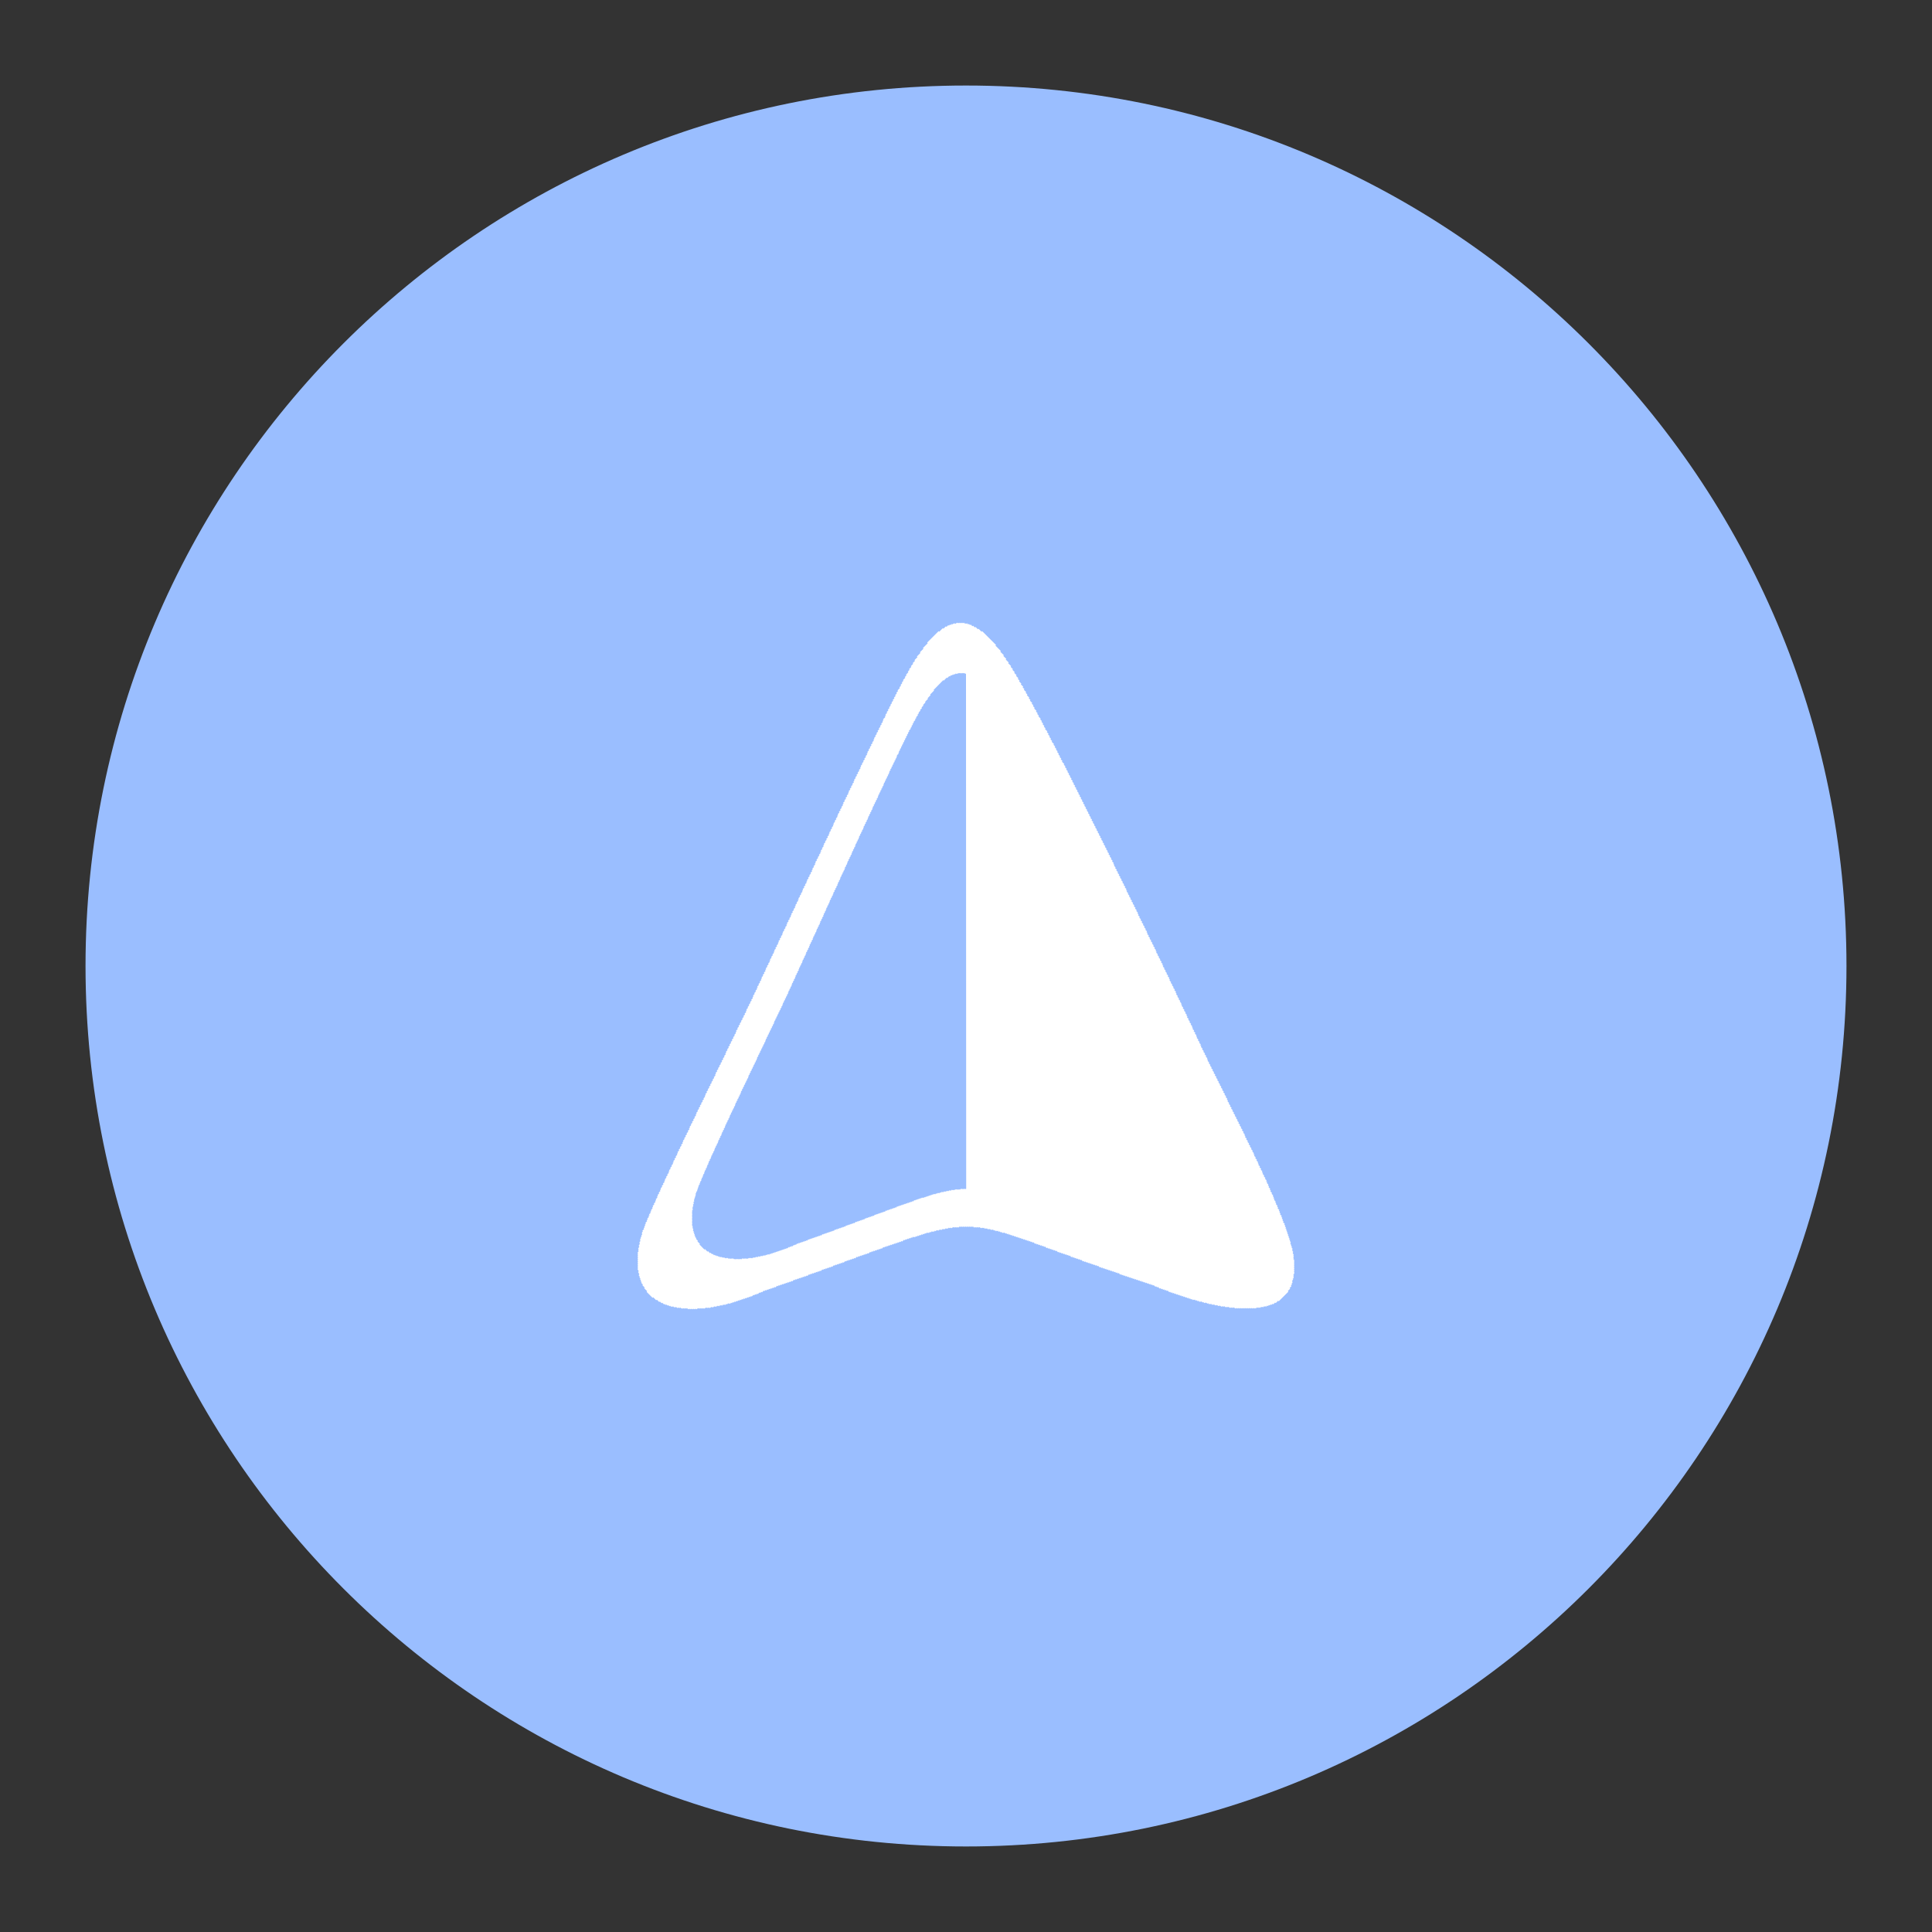 <svg xmlns="http://www.w3.org/2000/svg" xml:space="preserve" width="192" height="192"><rect width="100%" height="100%" fill="#333333" stroke="none"/><path fill="#9abeff" fill-rule="evenodd" d="M96 183.5c48.325 0 87.5-39.175 87.5-87.5S144.325 8.5 96 8.5 8.5 47.675 8.5 96s39.175 87.5 87.5 87.5z" clip-rule="evenodd"/><path fill="#fff" fill-rule="evenodd" d="m72.666 103.63-.06-.06.18-.18-.06-.06.18-.18-.06-.06.18-.18-.06-.06.18-.181-.06-.06.12-.12-.06-.06.181-.18-.06-.06.18-.181-.06-.06.18-.18-.06-.06.18-.18-.06-.06.181-.18-.06-.06.18-.181-.06-.06.18-.18-.06-.06.18-.18-.06-.06.12-.121-.06-.06.181-.18-.06-.06.18-.18-.06-.06.18-.18-.06-.061.18-.18-.06-.06.18-.18-.06-.06.121-.12-.06-.06.18-.181-.06-.06.18-.18-.06-.06.18-.18-.06-.06.12-.121-.06-.06.181-.18-.06-.06.18-.18-.06-.06.18-.18-.06-.06.12-.121-.06-.06.18-.18-.06-.06.181-.18-.06-.06.18-.181-.06-.06.12-.12-.06-.06.18-.18-.06-.06.18-.181-.06-.06.181-.18-.06-.06.12-.12-.06-.06.18-.18-.06-.06.18-.181-.06-.06.18-.18-.06-.06.121-.12-.06-.06.18-.181-.06-.06.18-.18-.06-.06.18-.18-.06-.06.12-.12-.06-.06.181-.181-.06-.06.18-.18-.06-.06.18-.18-.06-.06.12-.121-.06-.06.18-.18-.06-.06.181-.18-.06-.06.18-.181-.06-.06.12-.12-.06-.06.18-.18-.06-.06.18-.18-.06-.06.18-.181-.06-.06.121-.12-.06-.06.18-.18-.06-.06.18-.181-.06-.06.18-.18-.06-.06.12-.12-.06-.06.181-.18-.06-.061.18-.18-.06-.06.12-.12-.06-.06.18-.18-.06-.06.18-.181-.06-.06.181-.18-.06-.06.12-.12-.06-.06.18-.18-.06-.061.18-.18-.06-.06.18-.18-.06-.06.121-.12-.06-.06.18-.181-.06-.06.18-.18-.06-.06.18-.18-.06-.06.18-.181-.06-.06.121-.12-.06-.06.18-.18-.06-.06.18-.18-.06-.061.12-.12-.06-.06.18-.18-.06-.06.181-.18-.06-.06.18-.181-.06-.06.18-.18-.06-.06.12-.12-.06-.06.18-.18-.06-.06.18-.181-.06-.06.12-.12-.06-.06.181-.18-.06-.06.18-.181-.06-.06.18-.18-.06-.06.181-.18-.06-.06.12-.121-.06-.06.18-.18-.06-.06.18-.18-.06-.06.18-.181-.06-.06.121-.12-.06-.06.18-.18-.06-.06.18-.181-.06-.06.18-.18-.06-.06.121-.12-.06-.06.18-.18-.06-.06.18-.18-.06-.06.18-.181-.06-.06.18-.18-.06-.06.12-.12-.06-.06.18-.181-.06-.06.181-.18-.06-.06.18-.18-.06-.06.18-.181-.06-.06.12-.12-.06-.06.18-.18-.06-.06.181-.181-.06-.06.18-.18-.06-.06.18-.18-.06-.06.12-.121-.06-.06.181-.18-.06-.06.18-.18-.06-.06.18-.18-.06-.06.18-.18-.06-.06.18-.181-.06-.06.12-.12-.06-.06.18-.18-.06-.06.181-.181-.06-.06.18-.18-.06-.06.18-.18-.06-.06.18-.181-.06-.06.121-.12-.06-.06.18-.18-.06-.06.18-.181-.06-.06.18-.18-.06-.06.181-.18-.06-.061.18-.18-.06-.06.12-.12-.06-.06.18-.18-.06-.06.18-.18-.06-.06.18-.18-.06-.061.18-.18-.06-.06.181-.18-.06-.06.18-.181-.06-.06.18-.18-.06-.06.12-.12-.06-.06.241-.241-.06-.06.12-.12-.06-.06.18-.18-.06-.06.18-.181-.06-.06.181-.18-.06-.06.18-.18-.06-.06.18-.181-.06-.06.181-.18-.06-.06.18-.18-.06-.06.18-.181-.06-.06.18-.18-.06-.06.18-.18-.06-.06.24-.24-.06-.06.18-.181-.06-.06.181-.18-.06-.06.18-.18-.06-.06.24-.241-.06-.06.181-.18-.06-.06.24-.241-.06-.06.18-.18-.06-.06.241-.24-.06-.06.24-.241-.06-.06.24-.24-.06-.06.3-.3-.06-.06.361-.361-.06-.06.36-.361-.06-.06.481-.481-.06-.06 1.142-1.142.06.06.361-.36.06.06.24-.24.06.06.18-.18.06.06.12-.12.06.06.12-.12.06.06.121-.12.06.06.06-.061.06.06.12-.12.06.06.06-.06.06.06.06-.06.06.06.06-.06.06.06.061-.06.06.06.06-.06.06.06.06-.06.12.12.06-.06.06.06.06-.06.12.12.06-.06.121.12.06-.06.18.18.06-.06.18.18.06-.06.24.24.06-.06.301.3.06-.06 1.382 1.381-.06.06.54.54-.06.06.36.361-.06.06.3.3-.06.06.3.3-.06.061.3.3-.06.06.24.24-.06.06.24.24-.06.06.241.241-.06.06.24.24-.06.06.18.18-.06.06.24.241-.06.06.24.24-.06.06.18.18-.06.06.24.241-.06.06.18.18-.06.06.24.24-.06.06.18.18-.06.06.24.241-.06.06.181.18-.06.06.18.18-.06.06.24.24-.06.061.18.18-.06.06.18.18-.06.06.24.24-.06.06.18.181-.06.06.18.18-.06.06.18.18-.059.06.18.18-.06.06.24.24-.06.06.18.18-.06.06.18.181-.06.06.18.18-.06.06.18.18-.06.06.24.24-.06.06.18.181-.06.06.18.18-.06.06.181.18-.06.06.18.18-.06.06.18.181-.06.06.18.18-.06.06.18.18-.06.06.24.24-.06.06.18.181-.06.06.18.18-.06.06.18.18-.06.06.18.18-.06.061.18.18-.06.06.18.18-.06.06.18.18-.06.06.18.18-.06.061.18.18-.06.06.18.18-.06.06.181.18-.06.06.18.181-.06.06.18.18-.06.06.18.18-.06.06.18.18-.06.06.18.181-.06.06.18.18-.06.06.18.18-.06.06.18.18-.06.06.18.181-.06.06.18.18-.06.06.18.18-.06.06.18.18-.06.061.18.18-.06.06.18.18-.06.06.18.18-.06.06.18.18-.06.061.181.18-.06.06.18.18-.06.06.18.18-.06.06.18.18-.06.061.18.18-.06.06.18.18-.06.06.181.18-.06.06.18.18-.06.06.18.18-.06.06.18.18-.06.06.18.181-.06.06.18.18-.06.06.18.18-.06.06.18.18-.06.06.12.121-.06.06.18.18-.06.06.18.18-.06.06.18.18-.06.06.18.181-.06.06.18.18-.06.06.18.18-.06.06.18.18-.06.061.18.18-.06.06.181.18-.06.06.18.18-.06.06.12.12-.06.061.18.18-.06.06.18.18-.06.06.18.18-.06.06.18.18-.06.061.18.18-.06.06.18.18-.06.06.18.18-.06.06.18.18-.06.061.18.18-.06.06.12.12-.06.06.18.18-.06.06.18.181-.06.06.181.18-.06.06.18.18-.06.06.18.18-.06.06.18.181-.06.06.18.18-.06.06.12.12-.06.06.18.18-.06.06.18.18-.06.06.18.181-.06.06.18.18-.06.06.18.181-.06.06.18.18-.06.06.18.18-.06.06.12.12-.06.06.18.18-.06.061.18.18-.058.06.18.18-.061.06.18.18-.06.06.18.18-.06.06.12.12-.06.06.18.18-.06.06.18.18-.06.06.18.18-.06.061.18.18-.06.06.181.18-.06.06.12.121-.06.06.18.18-.06.06.18.18-.06.06.18.18-.06.06.18.181-.06.06.18.18-.06.06.12.12-.06.06.18.18-.06.06.18.18-.06.06.18.181-.06.06.18.18-.06.06.12.12-.06.06.18.18-.06.06.18.181-.06.06.18.18-.06.06.18.18-.06.06.12.12-.06.06.18.18-.06.061.18.18-.06.06.181.18-.06.06.18.18-.06.06.12.12-.06.06.18.181-.06.06.18.18-.06.06.18.181-.06.06.12.12-.06.06.18.18-.06.06.18.18-.06.06.18.18-.06.06.12.121-.06.06.18.18-.06.06.18.18-.06.06.18.18-.06.06.18.181-.06.06.18.18-.06.06.12.12-.06.06.18.18-.06.06.18.18-.06.061.18.18-.06.06.181.18-.06.06.18.18-.06.06.18.18-.06.06.18.18-.06.06.18.181-.06.06.181.18-.06.06.18.18-.06.06.18.18-.06.06.18.18-.06.061.18.18-.06.06.18.18-.06.06.18.18-.06.06.18.18-.06.061.12.12-.06.06.18.18-.06.06.18.18-.06.06.18.18-.06.06.18.181-.06.06.18.18-.06.06.18.18-.06.061.18.18-.06.06.18.18-.06.06.18.18-.06.06.18.18-.06.061.181.18-.06.06.18.18-.06.06.18.18-.06.06.18.18-.06.06.12.121-.06.06.18.18-.06.06.18.18-.06.06.18.18-.06.06.18.181-.06.06.18.18-.06.06.18.18-.06.06.18.18-.06.06.12.12-.06.061.18.18-.06.06.18.18-.06.06.18.18-.06.06.12.12-.06.06.18.181-.06.06.18.18-.06.06.181.181-.06.06.12.12-.06.06.18.18-.06.06.18.18-.06.06.18.18-.06.06.12.121-.06.06.181.18-.06.06.12.12-.06.06.18.18-.06.06.12.12-.06.06.18.18-.06.06.18.181-.06.06.12.12-.06.06.12.12-.06.06.18.18-.06.06.12.12-.06.06.18.181-.06.06.12.12-.06.06.18.18-.06.06.12.12-.06.06.12.12-.06.06.18.181-.06.06.12.12-.06.06.12.12-.06.06.12.12-.06.06.18.18-.06.06.12.121-.06.06.12.12-.06.06.12.12-.06.06.12.12-.06.061.12.12-.06.06.12.12-.06.06.12.12-.06.06.12.12-.06.06.12.12-.06.06.12.121-.06.06.06.06-.06.06.12.12-.06.06.12.12-.06.06.12.12-.06.06.06.06-.06.06.12.121-.06.06.06.06-.06.06.12.12-.06.06.06.06-.06.06.06.06-.06.061.06.06-.06.06.12.12-.06.06.06.06-.06.06.06.06-.06.06.06.06-.06.06.06.06-.06.06.06.06-.06.06.06.06-.06.06.06.06-.06.06.06.06-.06.06.06.06-.06.06.06.061-.06.06.06.06-.12.12.06.06-.06.06.06.06-.06.06.06.06-.12.121.06.06-.12.12.06.06-.06.06.06.06-.12.12.06.06-.12.12.06.06-.181.181.06.06-.24.24.06.06-.962.962-.06-.06-.24.24-.06-.06-.18.18-.061-.06-.12.12-.06-.06-.12.12-.06-.06-.12.12-.06-.06-.12.12-.06-.059-.06.06-.06-.06-.12.12-.06-.06-.06.06-.06-.06-.12.12-.06-.06-.061.06-.06-.06-.06.06-.06-.06-.12.12-.06-.06-.06.06-.06-.06-.06.06-.061-.06-.06.06-.06-.06-.06.06-.06-.06-.06.06-.06-.06-.06.06-.06-.06-.06.06-.06-.059-.06.06-.06-.06-.06.06-.06-.06-.06.06-.06-.06-.06.06-.06-.06-.061.06-.06-.06-.06.06-.06-.06-.06.06-.06-.06-.06.06-.06-.06-.06.06-.06-.06-.06.06-.121-.12-.06.06-.06-.06-.06.06-.06-.06-.06.06-.06-.06-.06.06-.12-.12-.06.06-.06-.06-.06.06-.06-.06-.06.06-.12-.12-.06.06-.061-.06-.06.06-.06-.06-.06.06-.12-.12-.06.06-.06-.06-.06.06-.12-.12-.061.06-.06-.06-.06.06-.12-.12-.06.06-.06-.06-.06.06-.12-.12-.06.06-.06-.06-.06.06-.12-.12-.06.06-.12-.12-.061.06-.06-.06-.06.06-.12-.12-.06.06-.12-.12-.06.06-.06-.06-.06.06-.12-.12-.06.06-.12-.12-.06.06-.121-.12-.06.06-.06-.06-.06.06-.12-.12-.06.06-.12-.12-.06.06-.12-.12-.06.06-.12-.12-.06.06-.12-.12-.061.06-.12-.12-.06.06-.12-.12-.06.06-.12-.12-.06.06-.121-.12-.06.06-.12-.12-.06.06-.12-.12-.06.06-.12-.12-.06.06-.12-.12-.06.06-.18-.18-.061.06-.12-.12-.06.06-.12-.12-.06.06-.12-.12-.06.06-.12-.12-.06.06-.18-.18-.06.06-.121-.12-.06.06-.18-.181-.06.06-.12-.12-.06.06-.12-.12-.06.06-.12-.12-.06.06-.12-.12-.06.06-.121-.12-.06.06-.12-.12-.06.06-.12-.12-.06.06-.12-.12-.06.06-.12-.12-.06.06-.12-.12-.061.06-.12-.12-.06.06-.12-.12-.06.06-.12-.12-.06.06-.121-.12-.06.06-.12-.12-.06.06-.12-.12-.06.06-.12-.12-.06.06-.12-.12-.06.06-.18-.18-.06.06-.121-.12-.06.06-.12-.12-.06.06-.12-.12-.06.06-.12-.12-.06.06-.12-.12-.06.06-.12-.12-.061.06-.12-.12-.06.06-.12-.12-.06.06-.12-.12-.06.06-.12-.12-.06.06-.18-.18-.06.06-.121-.12-.06.06-.12-.12-.06.06-.12-.12-.06.06-.12-.121-.06.06-.12-.12-.06.06-.12-.12-.06.06-.121-.12-.06.06-.12-.12-.06.06-.18-.18-.06.06-.121-.12-.06.06-.12-.12-.06.06-.12-.12-.06.06-.12-.12-.06.06-.12-.12-.06.06-.18-.18-.06.06-.121-.12-.06.06-.12-.12-.06.06-.12-.12-.06.06-.12-.12-.06.06-.12-.12-.06.06-.12-.12-.06.06-.181-.18-.06.06-.12-.12-.06.06-.12-.12-.06.06-.12-.12-.06.06-.12-.12-.06.06-.12-.12-.061.06-.18-.18-.06.06-.12-.12-.06.06-.12-.12-.06.06-.12-.12-.06.06-.12-.12-.06.06-.121-.12-.06.06-.18-.18-.06.06-.12-.121-.06.06-.121-.12-.06.06-.12-.12-.06.06-.12-.12-.06.06-.12-.12-.06.06-.12-.12-.06.06-.12-.12-.06.06-.121-.12-.06.06-.12-.12-.06.06-.12-.12-.06.06-.12-.12-.06.06-.12-.12-.06.06-.12-.12-.06.06-.121-.12-.06.06-.12-.12-.06.06-.12-.12-.06.06-.06-.06-.06.06-.12-.12-.06.06-.12-.12-.06.06-.121-.12-.06.06-.06-.06-.06.06-.12-.12-.06.06-.12-.12-.06.06-.061-.06-.06.06-.12-.12-.06.06-.06-.06-.06.06-.12-.12-.06.06-.06-.06-.06.06-.12-.12-.06.06-.06-.06-.06.06-.06-.06-.061.06-.12-.12-.06.06-.06-.06-.06.06-.06-.06-.06.06-.06-.06-.06.06-.06-.06-.061.06-.12-.12-.06.06-.06-.06-.06.06-.06-.06-.06.06-.06-.06-.06.06-.06-.06-.06.06-.06-.06-.06.06-.06-.06-.06.06-.06-.06-.06.06-.061-.06-.06.06-.06-.06-.06.06-.06-.06-.06.06-.06-.06-.12.12-.06-.06-.06.06-.06-.06-.06.06-.06-.06-.06.06-.06-.06-.06.06-.06-.06-.121.12-.06-.06-.06.06-.06-.06-.06.06-.06-.06-.12.12-.06-.06-.06.06-.061-.06-.12.12-.06-.06-.06.06-.06-.06-.12.12-.06-.06-.06.06-.061-.06-.12.12-.06-.06-.06.06-.06-.058-.12.12-.06-.06-.12.12-.06-.06-.06.06-.06-.06-.12.12-.06-.06-.12.12-.061-.06-.06.06-.06-.06-.12.12-.06-.06-.12.12-.06-.06-.121.12-.06-.06-.12.12-.06-.06-.12.12-.06-.06-.12.12-.06-.06-.121.12-.06-.06-.06.06-.06-.059-.12.12-.06-.06-.12.12-.06-.06-.12.12-.06-.06-.12.12-.06-.06-.121.12-.06-.06-.18.18-.06-.06-.12.12-.06-.06-.121.12-.06-.06-.12.121-.06-.06-.12.12-.06-.06-.12.12-.06-.06-.121.12-.06-.06-.12.12-.06-.06-.12.12-.06-.059-.12.12-.06-.06-.12.12-.06-.06-.18.18-.061-.06-.12.12-.06-.06-.12.12-.06-.06-.12.12-.06-.06-.121.12-.06-.06-.12.12-.06-.06-.12.12-.06-.06-.18.181-.061-.06-.12.12-.06-.06-.12.12-.06-.06-.12.12-.06-.06-.121.12-.06-.059-.12.12-.06-.06-.12.12-.06-.06-.18.18-.06-.06-.12.12-.06-.06-.12.12-.06-.06-.121.12-.06-.06-.12.12-.06-.06-.12.12-.06-.06-.181.181-.06-.06-.12.12-.06-.06-.12.12-.06-.06-.12.12-.06-.06-.121.12-.06-.06-.12.12-.06-.059-.18.18-.06-.06-.12.12-.06-.06-.12.12-.06-.06-.121.12-.06-.06-.12.12-.06-.06-.12.12-.06-.06-.18.18-.061-.06-.12.12-.06-.06-.12.12-.06-.06-.12.121-.06-.06-.121.12-.06-.06-.12.12-.06-.06-.12.12-.06-.06-.18.18-.06-.059-.12.12-.06-.06-.12.12-.06-.06-.121.12-.06-.06-.12.12-.06-.06-.12.12-.06-.06-.121.12-.06-.06-.12.12-.06-.06-.18.18-.06-.06-.12.12-.061-.06-.12.121-.06-.06-.12.12-.06-.06-.12.12-.06-.06-.121.12-.06-.06-.12.121-.06-.06-.12.12-.06-.06-.12.12-.06-.06-.18.18-.06-.06-.12.12-.06-.06-.121.12-.06-.06-.12.12-.06-.06-.12.12-.06-.06-.12.12-.061-.06-.12.12-.06-.06-.18.181-.06-.06-.12.12-.06-.06-.181.18-.06-.06-.12.12-.06-.06-.12.12-.06-.06-.18.181-.06-.06-.121.12-.06-.06-.12.12-.06-.06-.12.12-.06-.06-.12.12-.06-.06-.12.12-.06-.06-.121.12-.06-.06-.12.121-.06-.06-.12.12-.06-.06-.12.12-.06-.06-.121.12-.06-.06-.12.12-.06-.06-.12.12-.06-.06-.06.06-.06-.06-.12.121-.06-.06-.121.12-.06-.06-.06.06-.06-.06-.12.12-.06-.06-.06.06-.06-.06-.12.12-.06-.06-.061.06-.06-.06-.12.12-.06-.06-.06.06-.06-.06-.12.121-.06-.06-.06.06-.06-.06-.12.12-.061-.06-.06.06-.06-.06-.06.06-.06-.06-.06.06-.06-.06-.12.12-.06-.06-.06.06-.06-.06-.06.06-.06-.06-.06.06-.061-.06-.06.06-.06-.06-.06.06-.06-.06-.12.12-.06-.06-.06.06-.06-.06-.06.06-.06-.06-.06.061-.06-.06-.061.06-.06-.06-.06.06-.06-.06-.06.06-.06-.06-.06.06-.12-.12-.06.06-.06-.06-.06.06-.06-.06-.06.06-.06-.06-.061.06-.06-.06-.06.06-.12-.12-.06.06-.06-.06-.06.06-.06-.06-.06.06-.12-.12-.06.06-.06-.06-.061.06-.12-.12-.06.06-.06-.06-.06.06-.12-.12-.06.06-.12-.12-.06.06-.12-.12-.06.06-.121-.12-.06.06-.18-.18-.06.06-.18-.18-.06.06-.24-.24-.06.06-.301-.3-.06.06-.6-.6.06-.06-.3-.301.06-.06-.241-.24.06-.06-.18-.18.06-.06-.12-.12.06-.06-.12-.12.06-.061-.12-.12.06-.06-.12-.12.06-.06-.06-.06.06-.06-.12-.12.06-.06-.06-.06.06-.06-.12-.12.06-.061-.06-.06.06-.06-.06-.06.06-.06-.06-.06.06-.06-.06-.06.06-.06-.06-.06.06-.06-.06-.06.06-.06-.06-.06.06-.06-.06-.06.06-.06-.06-.06.06-.061-.06-.06.06-.06-.06-.06.06-.06-.06-.06.06-.06-.06-.06.06-.06-.06-.06.12-.12-.06-.06.06-.06-.06-.06.06-.06-.06-.06.12-.121-.06-.06.06-.06-.06-.06.12-.12-.06-.06.06-.06-.06-.06.121-.12-.06-.06.06-.06-.06-.06.12-.121-.06-.06.12-.12-.06-.06.12-.12-.06-.06.06-.06-.06-.06.12-.12-.06-.06.18-.181-.06-.06.121-.12-.06-.06.12-.12-.06-.06.12-.12-.06-.06.18-.18-.06-.061.12-.12-.06-.06.18-.18-.06-.06.12-.12-.06-.06.181-.18-.06-.061.12-.12-.06-.06.18-.18-.06-.06.12-.12-.06-.06.18-.181-.06-.06.181-.18-.06-.06.12-.12-.06-.06.18-.18-.06-.06.12-.121-.06-.06.18-.18-.06-.06.181-.18-.06-.06.12-.12-.06-.06.18-.181-.06-.06.18-.18-.06-.06.18-.18-.06-.06.12-.12-.06-.06.181-.181-.06-.06.18-.18-.06-.06.18-.18-.06-.06.12-.12-.06-.06.18-.181-.06-.06.181-.18-.06-.06.18-.18-.06-.06.12-.121-.06-.06.18-.18-.06-.06.18-.18-.06-.06.181-.18-.06-.06.12-.121-.06-.06.18-.18-.06-.06.18-.18-.06-.06.18-.181-.06-.06.181-.18-.06-.06.12-.12-.06-.06.18-.18-.06-.06.18-.181-.06-.06.18-.18-.06-.06.181-.18-.06-.06.18-.181-.06-.06.12-.12-.06-.06.18-.18-.06-.06.18-.18-.06-.06.181-.181-.06-.06.18-.18-.06-.06.18-.18-.06-.06.12-.12-.06-.06.18-.181-.06-.06.181-.18-.06-.06.18-.18-.06-.06.18-.181-.06-.06.18-.18-.06-.06.18-.18-.06-.06.181-.181-.06-.06.12-.12-.06-.06.18-.18-.06-.06.18-.18-.06-.06.18-.181-.06-.06.181-.18-.06-.06.18-.18-.06-.06.18-.181-.06-.06.18-.18-.06-.06.181-.18-.06-.06.12-.12-.06-.06.18-.181-.06-.06.18-.18-.06-.06.18-.18-.06-.06.181-.181-.06-.06.18-.18-.06-.06.18-.18-.06-.06.18-.18-.06-.06.18-.181-.06-.06.121-.12-.06-.06.18-.18-.06-.06.18-.181-.06-.06.18-.18-.06-.06z" clip-rule="evenodd"/><path fill="#9abeff" d="m95.24 66.875-.102.104-.048-.051-.051.05-.051-.05-.1.101-.05-.05-.1.101-.05-.05-.1.103-.051-.053-.15.154-.05-.05-.2.205-.051-.051-.301.307-.049-.051-.955.974.05.051-.402.41.051.053-.3.307.05.05-.302.31.05.05-.25.256.051.05-.201.206.05.052-.2.205.048.051-.199.205.049.051-.15.154.05.051-.2.205.05.053-.15.152.048.053-.199.205.049.05-.15.155.05.05-.15.155.049.051-.15.154.05.051-.201.205.05.051-.15.154.051.051-.15.154.049.051-.15.154.05.051-.15.154.05.051-.15.155.049.05-.15.155.05.05-.15.155.049.05-.15.155.05.05-.15.155.05.05-.152.155.05.05-.099.104.05.051-.2.205.049.05-.1.104.05.051-.15.155.05.05-.151.155.05.05-.15.155.05.05-.151.155.05.05-.15.155.051.05-.15.155.048.05-.15.155.05.05-.099.104.049.051-.15.154.05.051-.15.154.049.051-.15.155.05.05-.15.155.05.05-.15.155.05.05-.1.104.05.05-.152.155.05.05-.15.155.051.051-.15.154.049.051-.15.154.05.051-.15.154.048.051-.1.102.052.053-.15.154.048.05-.15.155.05.05-.15.153.05.053-.15.152.05.053-.151.152.05.053-.099.101.049.051-.15.155.05.05-.15.155.049.05-.15.155.05.05-.15.155.05.05-.101.104.05.05-.15.155.051.05-.152.155.05.051-.15.154.05.051-.15.154.05.051-.1.104.05.05-.152.155.05.05-.15.155.051.05-.15.155.049.05-.149.155.05.05-.1.102.05.053-.152.154.05.051-.15.154.051.051-.15.155.049.05-.1.102.05.053-.152.152.051.053-.15.152.05.053-.15.152.049.053-.1.101.051.051-.15.155.049.05-.15.155.05.052-.15.153.048.052-.15.153.05.052-.099.102.049.05-.15.155.05.05-.15.155.049.051-.1.103.051.051-.15.155.048.05-.15.155.05.05-.15.155.051.05-.15.155.049.05-.1.104.05.05-.15.155.05.051-.151.154.05.051-.1.102.05.052-.15.153.05.052-.15.153.049.053-.15.152.05.053-.15.152.05.053-.101.101.05.051-.15.154.05.051-.151.154.05.051-.15.154.051.051-.102.104.051.05-.15.155.05.05-.152.155.051.05-.15.155.05.05-.101.104.05.051-.15.154.051.051-.15.154.048.051-.1.104.052.05-.153.155.051.05-.15.155.05.05-.15.155.049.05-.1.102.051.053-.15.152.049.053-.15.153.05.052-.15.153.048.052-.1.102.052.05-.15.155.048.05-.15.155.05.05-.15.155.05.05-.1.104.05.051-.15.154.05.051-.152.155.05.05-.15.155.051.05-.101.104.05.05-.15.155.05.05-.15.155.05.05-.151.155.05.051-.1.102.05.052-.15.155.05.05-.15.155.049.05-.15.155.05.05-.1.102.05.053-.151.152.05.053-.15.152.05.053-.151.152.05.053-.1.102.05.05-.15.155.05.05-.15.155.05.05-.15.155.049.05-.1.104.05.05-.151.155.05.051-.15.154.051.051-.15.154.048.051-.1.104.052.05-.15.155.048.05-.15.155.05.05-.15.155.049.05-.1.102.051.053-.15.152.048.053-.15.152.05.053-.15.152.051.053-.152.153.05.052-.15.153.051.052-.101.102.05.05-.15.155.05.05-.15.155.05.05-.151.155.05.051-.15.154.049.051-.15.154.05.051-.15.154.05.051-.15.154.05.051-.151.155.05.05-.1.104.05.05-.15.155.05.05-.15.155.049.05-.15.155.05.05-.15.155.05.051-.152.158.05.053-.15.152.051.053-.15.152.049.053-.15.152.05.053-.102.102.051.05-.15.155.05.05-.15.155.05.05-.151.155.05.05-.15.155.05.05-.151.155.05.05-.15.155.05.05-.15.155.05.051-.151.154.05.051-.1.104.05.05-.15.155.05.05-.15.155.049.05-.15.155.05.05-.15.155.05.05-.15.155.049.05-.15.155.05.05-.15.155.05.05-.152.155.051.051-.1.104.05.05-.151.155.05.05-.15.155.051.05-.15.155.048.05-.15.155.05.05-.15.155.05.05-.151.155.05.05-.15.155.051.05-.101.102.05.053-.15.153.05.052-.15.153.05.052-.151.153.05.052-.15.153.049.052-.15.153.05.053-.1.101.05.05-.15.155.05.051-.15.154.05.051-.152.154.05.051-.15.154.051.051-.15.155.049.05-.1.104.05.05-.15.155.05.05-.151.155.05.05-.15.155.05.05-.151.155.05.05-.1.104.05.051-.15.154.05.051-.15.155.05.05-.15.155.049.05-.1.102.05.053-.151.152.05.053-.15.152.05.053-.15.152.05.053-.1.102.05.05-.15.155.049.05-.15.155.05.05-.15.155.049.05-.1.104.051.05-.15.155.048.05-.15.155.05.051-.15.154.051.051-.101.104.05.05-.15.155.049.05-.15.155.05.05-.1.102.05.053-.15.152.05.053-.1.101.05.051-.151.155.05.05-.15.155.049.05-.1.104.051.05-.15.155.048.05-.1.104.052.051-.15.154.048.051-.1.102.051.052-.152.153.05.053-.099.101.049.05-.15.155.05.05-.1.104.05.051-.1.104.05.05-.1.102.05.053-.15.152.05.053-.101.101.05.051-.05.053.05.05-.101.102.05.053-.099.102.049.05-.1.104.051.05-.05.051.05.053-.101.102.05.05-.05.053.05.051-.1.102.05.052-.05.051.05.05-.1.104.05.051-.05.051.05.05-.05.054.05.05-.1.102.05.053-.05.05.05.051-.05.051.05.053-.05.05.05.051-.05.051.05.05-.05.054.05.05-.05.051.05.05-.05.054.05.05-.05.051.05.051-.05.053.05.05-.05.051.05.051-.05.053.05.05-.05.051.05.051-.05.053.05.05-.05.051.099.104-.049.05.049.052-.049.05.1.104-.051.05.05.051-.05.053.101.102-.05.05.1.104-.05.05.1.102-.05.053.1.102-.05.052.15.153-.05.05.2.206-.05.052.252.256-.05.05.501.515.049-.053.252.258.049-.053.2.205.052-.05.15.154.049-.053.15.154.051-.05.1.1.05-.05.1.104.05-.053.102.103.05-.05.099.101.05-.05.051.05.051-.05.1.1.05-.05.05.05.05-.05.1.104.05-.053.051.053.05-.053.05.053.05-.053.1.103.051-.052.049.052.05-.05.052.05.048-.052.051.052.05-.052.05.052.05-.052.102.103.049-.05.05.05.051-.05.05.05.05-.05.05.05.05-.05.05.05.051-.052.05.052.05-.052.05.052.05-.052.05.052.1-.103.05.05.051-.05.05.05.05-.05.05.05.05-.05.05.05.051-.05.049.05.05-.05.052.05.1-.101.05.05.05-.05.05.05.05-.05.051.05.049-.05.05.05.1-.103.051.053.05-.053.05.053.101-.104.05.051.05-.05.05.05.1-.101.051.05.049-.05.05.05.102-.103.05.053.05-.053.05.053.1-.104.051.05.049-.05.05.05.1-.1.051.05.1-.101.05.05.051-.05.05.05.1-.103.05.053.101-.104.049.05.101-.1.051.05.1-.103.05.052.1-.103.051.05.1-.101.05.05.1-.1.05.05.1-.104.051.053.1-.103.05.05.1-.101.05.05.1-.103.051.053.1-.104.05.051.151-.152.05.05.1-.103.051.05.1-.1.05.05.151-.154.05.053.1-.104.05.05.152-.152.048.051.102-.103.049.052.101-.103.05.05.1-.1.05.05.101-.102.049.051.102-.103.05.052.1-.103.05.05.151-.152.049.051.101-.103.05.052.1-.103.052.05.1-.101.048.05.102-.103.048.053.102-.104.049.051.101-.101.05.05.1-.103.052.053.1-.104.05.053.15-.154.05.05.1-.101.05.05.101-.103.05.053.1-.104.051.051.1-.101.05.05.1-.103.051.053.1-.104.05.053.1-.104.05.051.151-.154.05.05.1-.101.05.05.101-.1.049.05.101-.104.051.053.1-.103.05.05.1-.101.051.05.1-.1.05.05.15-.154.05.05.101-.101.051.05.1-.101.05.05.1-.103.05.053.1-.104.051.051.1-.101.05.05.15-.154.05.051.101-.102.05.051.1-.101.05.05.101-.103.049.053.101-.104.051.05.1-.1.05.05.151-.154.049.053.101-.104.05.05.1-.1.052.05.1-.102.05.051.1-.103.05.052.1-.103.05.05.151-.152.049.051.102-.103.05.052.1-.103.049.05.101-.1.05.05.1-.104.05.053.101-.103.05.05.1-.101.051.05.15-.154.05.053.101-.103.049.05.101-.101.05.05.1-.101.052.05.1-.103.05.053.1-.104.05.051.1-.101.05.05.151-.154.05.053.1-.104.051.051.1-.101.049.05.101-.103.05.053.1-.104.05.05.101-.1.05.05.1-.102.051.051.1-.103.05.052.1-.103.051.05.1-.1.05.05.1-.104.05.053.151-.154.051.05.1-.1.05.05.1-.104.05.053.1-.103.051.052.1-.103.05.05.1-.101.051.05.049-.052.05.053.1-.104.051.051.102-.101.048.05.102-.101.049.05.101-.103.05.053.1-.104.05.051.101-.102.049.051.101-.101.051.05.05-.05.05.05.1-.103.05.053.1-.104.05.05.051-.05.05.05.1-.1.05.05.101-.101.049.05.05-.052.052.052.1-.103.05.05.049-.05.05.05.1-.1.051.05.05-.05.052.05.1-.102.05.051.049-.05.05.05.1-.103.05.052.052-.052.049.052.05-.052.051.052.1-.103.05.05.051-.05.05.05.05-.05.05.05.05-.05.05.05.05-.05.05.05.1-.101.05.05.051-.05.05.05.05-.05.05.05.051-.05.049.05.05-.05.052.05.048-.05.026.025V66.933l-.008-.007-.05.052-.1-.103-.051.05-.049-.05-.05.05-.052-.05-.048.05-.051-.05-.05.05-.05-.05-.05.053-.051-.053-.05.053-.05-.053z"/></svg>